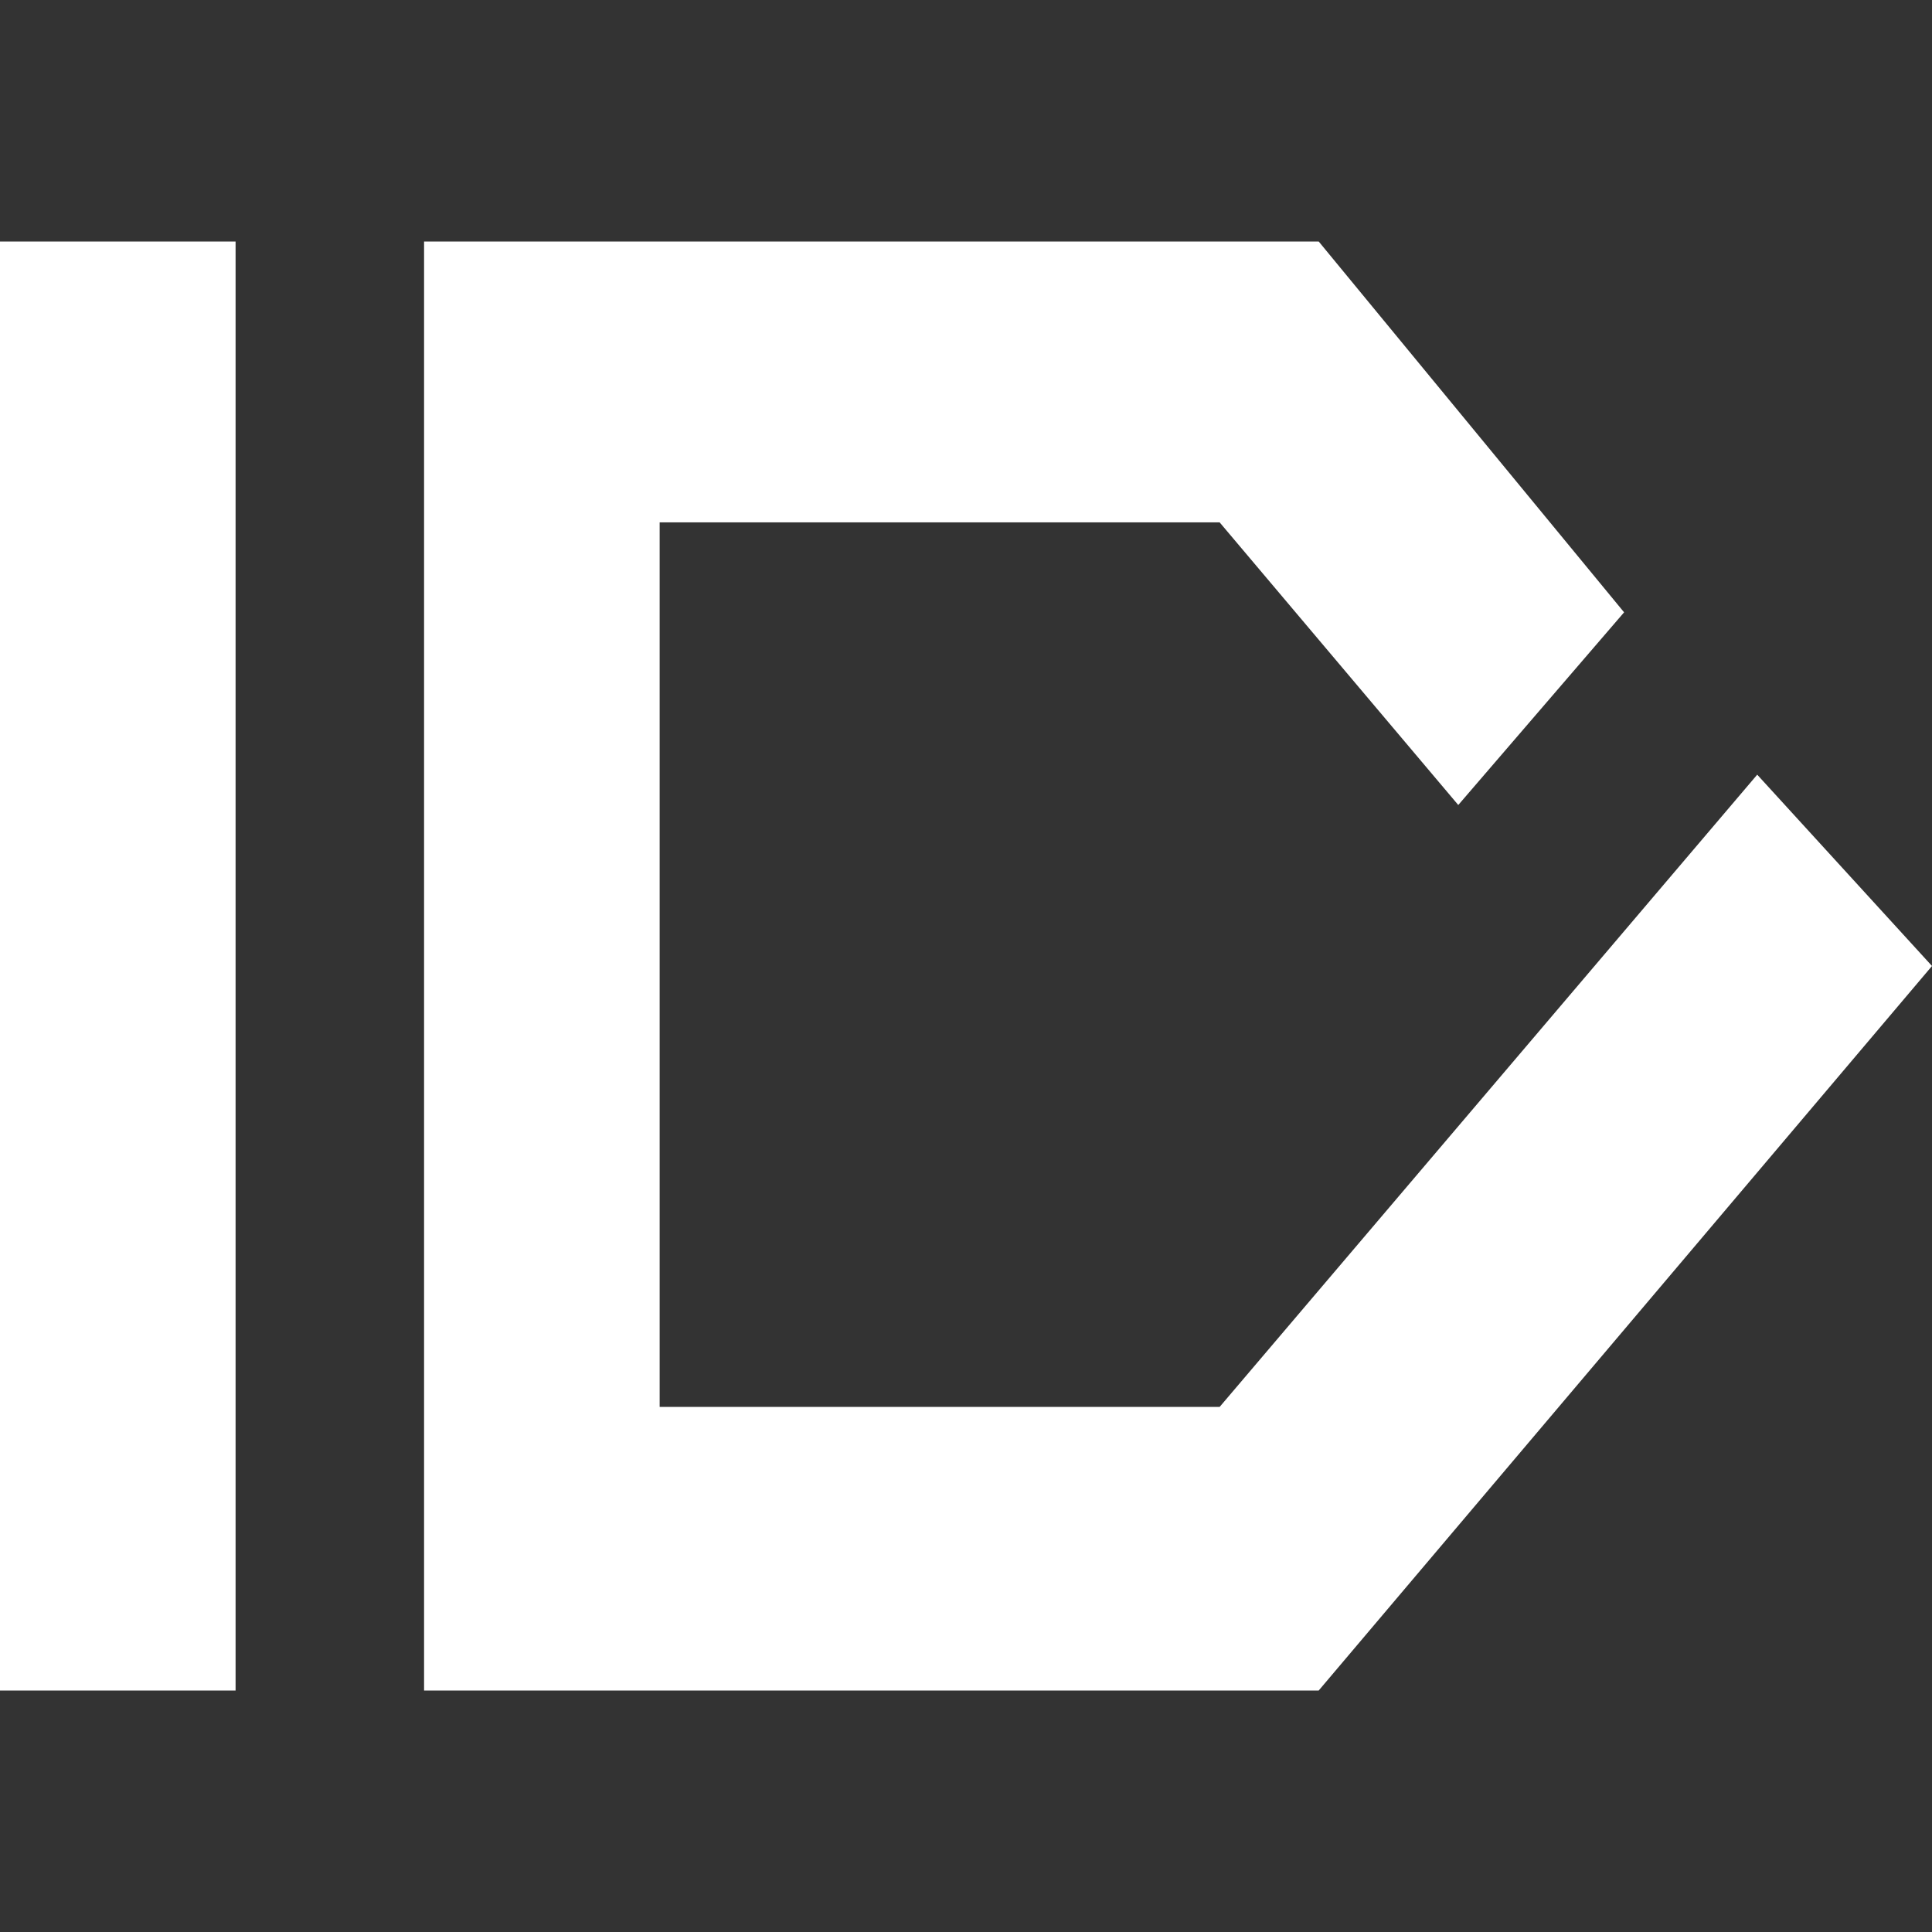 <!-- Generated by IcoMoon.io -->
<svg version="1.1" xmlns="http://www.w3.org/2000/svg" width="32" height="32" viewBox="0 0 32 32">
<rect x="0" y="0" width="32" height="32" fill="#333333" stroke="none"/>
<title>ic_footer_arrow</title>
<path fill="#fff" d="M24.153 13.334l2.747-3.192-5.058-6.142h-14.818v24h14.818l10.158-12-2.895-3.169-8.904 10.472h-9.275v-14.651h9.275l3.953 4.682zM0 28h3.902v-24h-3.902v24z"></path>
</svg>
